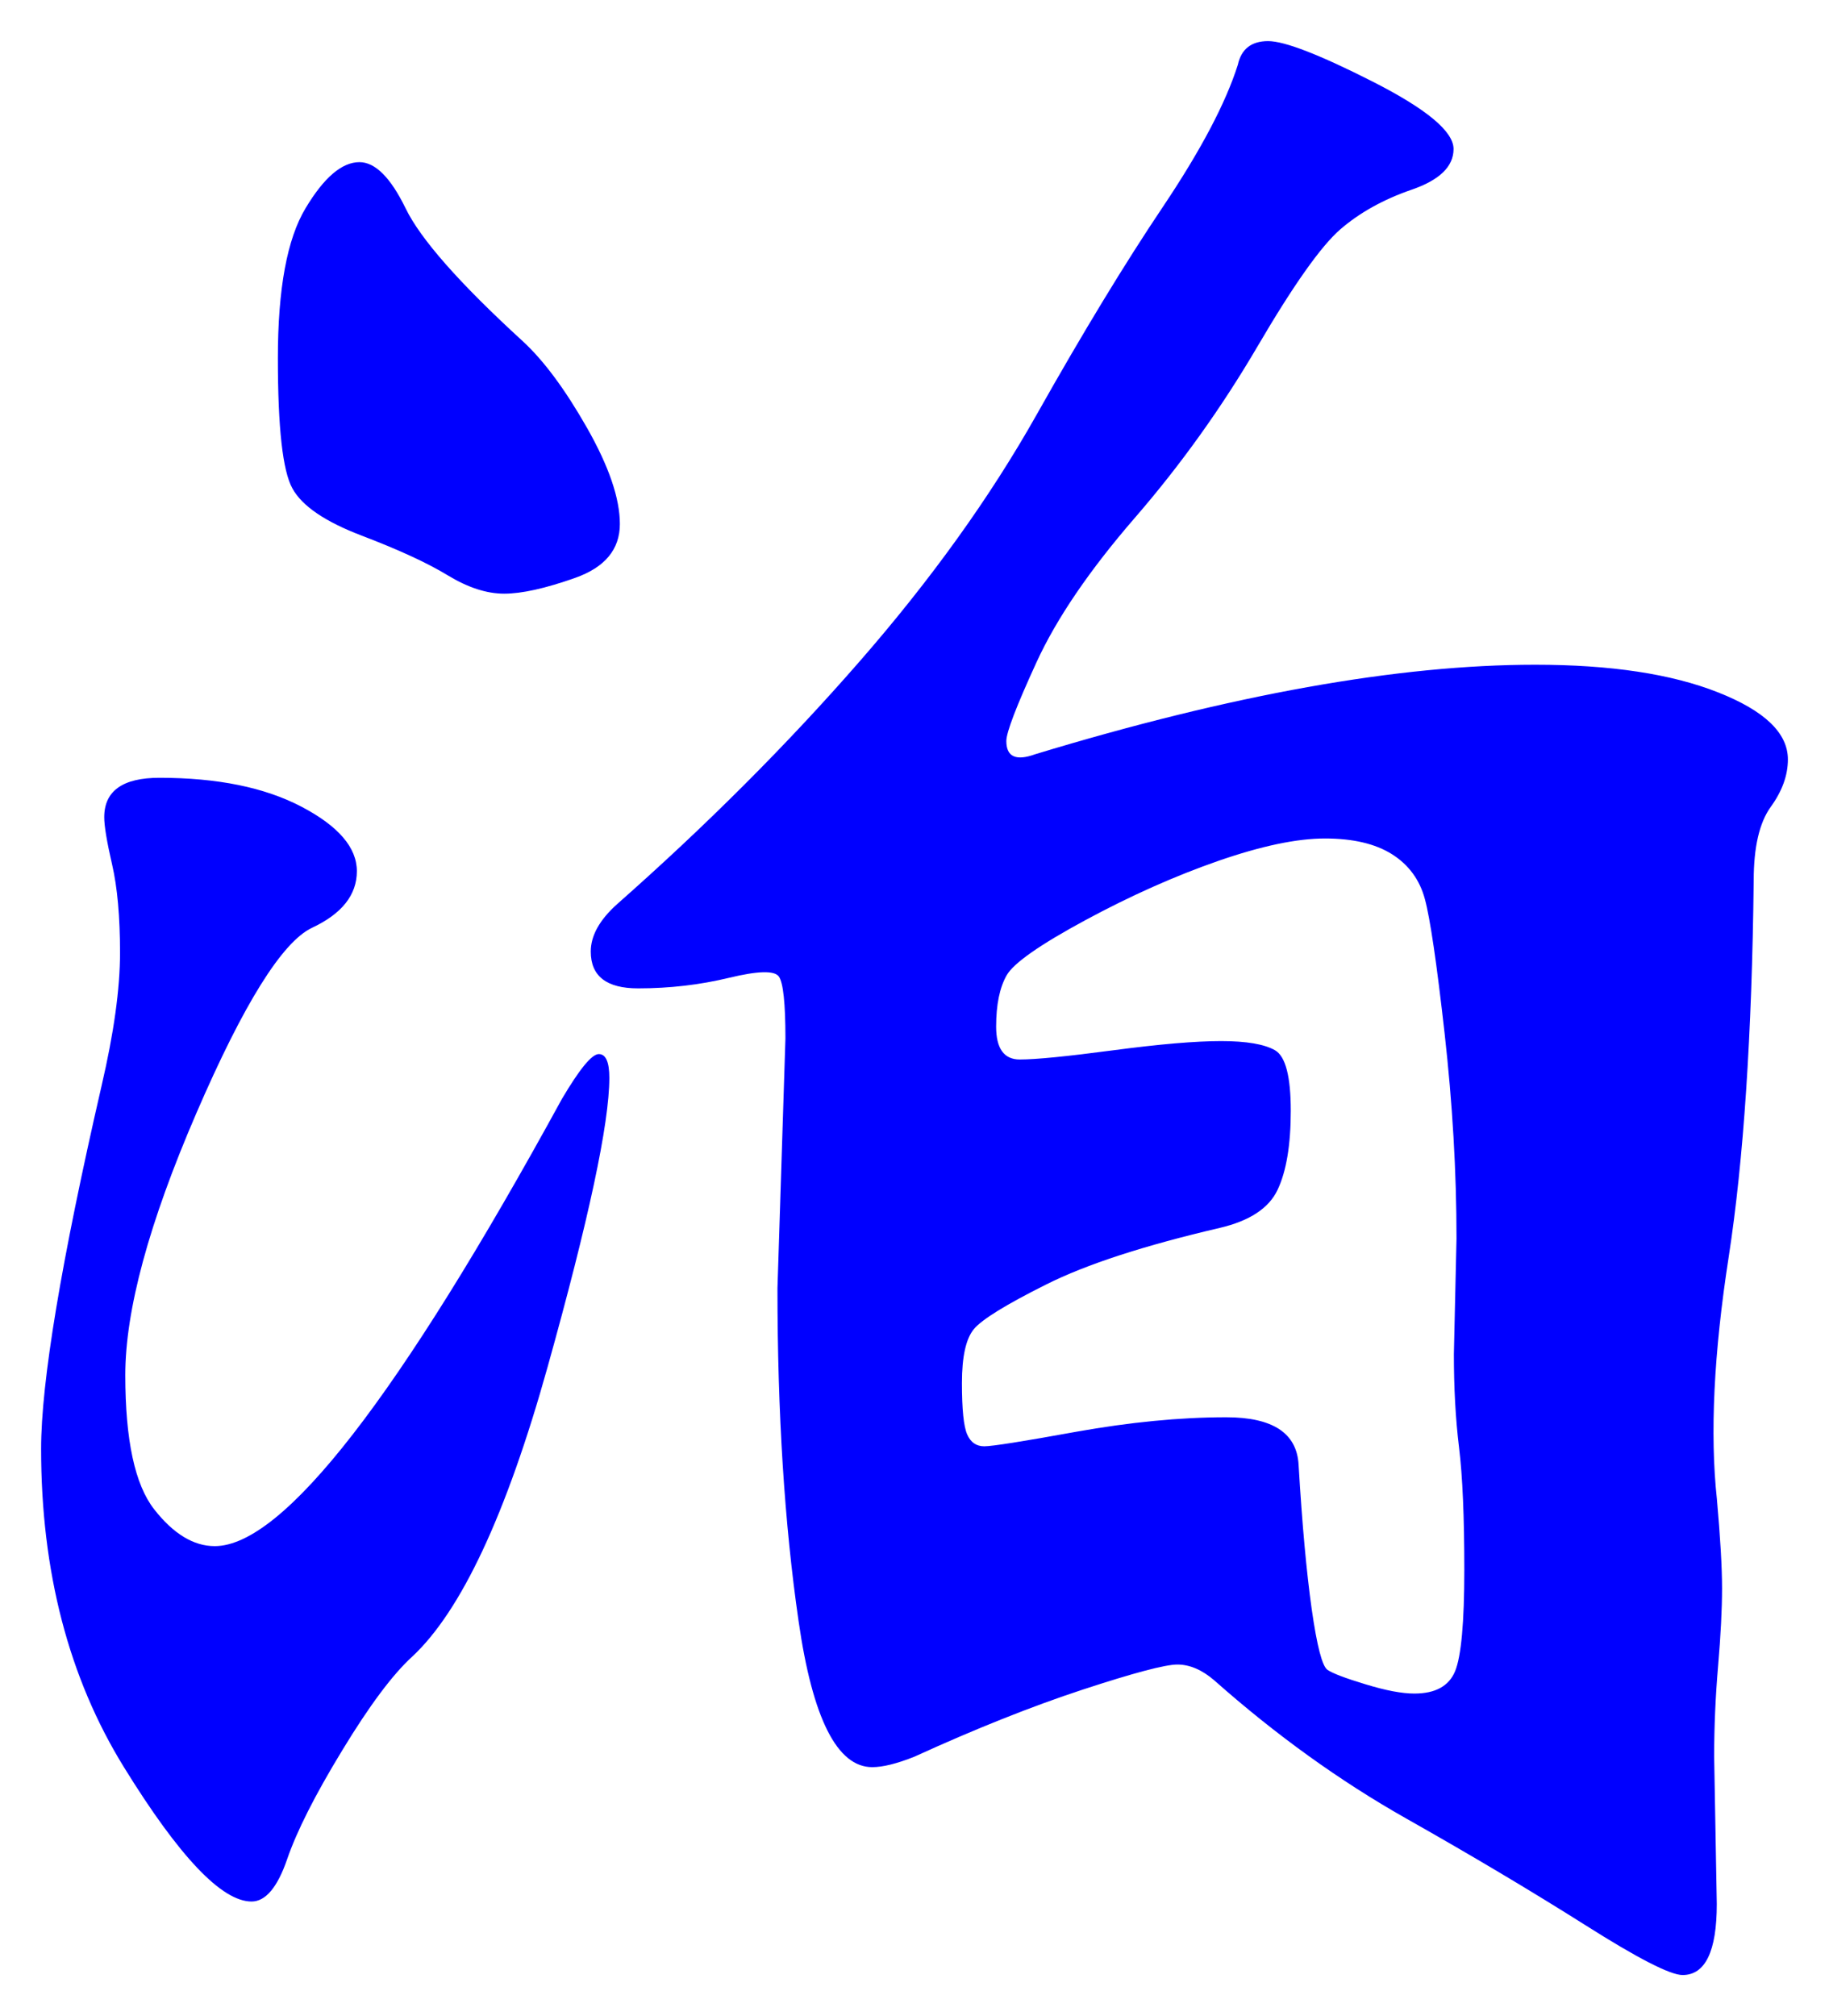 <svg xmlns="http://www.w3.org/2000/svg" xmlns:xlink="http://www.w3.org/1999/xlink" version="1.1" id="图层_1" x="0px" y="0px" width="22.248" height="24.519" viewBox="2.93 2.169 22.248 24.519" style="enable-background:new 0 0 30 30;" xml:space="preserve">
  <g>
    <g>
      <path style="fill:#0000FF;" d="M10.342,15.277c0,0.555-0.251,1.728-0.752,3.52s-1.051,2.965-1.647,3.52&#13;&#10;&#9;&#9;c-0.235,0.214-0.518,0.592-0.849,1.137c-0.331,0.543-0.555,0.986-0.672,1.328c-0.117,0.34-0.262,0.512-0.432,0.512&#13;&#10;&#9;&#9;c-0.363,0-0.88-0.545-1.552-1.633S3.43,21.282,3.43,19.789c0-0.811,0.245-2.283,0.736-4.417c0.149-0.64,0.224-1.178,0.224-1.616&#13;&#10;&#9;&#9;c0-0.437-0.032-0.794-0.096-1.072c-0.064-0.277-0.096-0.469-0.096-0.576c0-0.32,0.224-0.48,0.672-0.48&#13;&#10;&#9;&#9;c0.704,0,1.28,0.117,1.728,0.352c0.448,0.235,0.673,0.496,0.673,0.784s-0.182,0.518-0.545,0.688&#13;&#10;&#9;&#9;c-0.362,0.171-0.832,0.923-1.408,2.256c-0.576,1.333-0.864,2.395-0.864,3.184s0.117,1.334,0.352,1.633&#13;&#10;&#9;&#9;c0.234,0.299,0.48,0.447,0.736,0.447c0.832,0,2.24-1.813,4.224-5.44c0.214-0.362,0.363-0.544,0.448-0.544&#13;&#10;&#9;&#9;S10.342,15.084,10.342,15.277z M7.302,4.141c0.192,0,0.379,0.187,0.561,0.56c0.181,0.374,0.655,0.912,1.424,1.616&#13;&#10;&#9;&#9;c0.256,0.235,0.517,0.587,0.784,1.056c0.267,0.47,0.399,0.859,0.399,1.168c0,0.31-0.182,0.528-0.544,0.656s-0.65,0.192-0.863,0.192&#13;&#10;&#9;&#9;c-0.214,0-0.443-0.075-0.688-0.224c-0.245-0.149-0.592-0.309-1.04-0.48c-0.448-0.17-0.731-0.362-0.848-0.576&#13;&#10;&#9;&#9;C6.368,7.896,6.31,7.368,6.31,6.525s0.112-1.451,0.337-1.824C6.87,4.328,7.089,4.141,7.302,4.141z M24.678,11.405&#13;&#10;&#9;&#9;c0,0.192-0.069,0.384-0.208,0.576c-0.139,0.192-0.208,0.491-0.208,0.896c-0.021,1.878-0.123,3.403-0.304,4.577&#13;&#10;&#9;&#9;c-0.182,1.173-0.229,2.154-0.144,2.943c0.042,0.47,0.063,0.832,0.063,1.088s-0.016,0.571-0.048,0.944&#13;&#10;&#9;&#9;c-0.032,0.374-0.048,0.741-0.048,1.104l0.032,1.791c0,0.576-0.14,0.864-0.416,0.864c-0.15,0-0.544-0.202-1.185-0.608&#13;&#10;&#9;&#9;c-0.64-0.404-1.365-0.837-2.176-1.295c-0.812-0.459-1.59-1.02-2.336-1.681c-0.149-0.128-0.299-0.192-0.448-0.192&#13;&#10;&#9;&#9;s-0.533,0.102-1.152,0.305c-0.618,0.203-1.301,0.475-2.048,0.816c-0.213,0.085-0.384,0.127-0.512,0.127&#13;&#10;&#9;&#9;c-0.427,0-0.726-0.592-0.896-1.775c-0.172-1.184-0.257-2.533-0.257-4.048l0.097-3.04c0-0.427-0.027-0.677-0.08-0.752&#13;&#10;&#9;&#9;c-0.054-0.075-0.256-0.069-0.608,0.016c-0.352,0.085-0.72,0.128-1.104,0.128c-0.385,0-0.576-0.149-0.576-0.448&#13;&#10;&#9;&#9;c0-0.192,0.106-0.384,0.32-0.576c1.088-0.96,2.068-1.941,2.943-2.944c0.875-1.002,1.595-2.005,2.16-3.008s1.077-1.845,1.536-2.528&#13;&#10;&#9;&#9;c0.458-0.683,0.763-1.258,0.912-1.728c0.042-0.192,0.165-0.288,0.368-0.288c0.202,0,0.629,0.166,1.279,0.496&#13;&#10;&#9;&#9;c0.65,0.331,0.977,0.603,0.977,0.816c0,0.214-0.171,0.379-0.513,0.496c-0.341,0.118-0.629,0.278-0.863,0.48&#13;&#10;&#9;&#9;c-0.235,0.203-0.571,0.678-1.008,1.424c-0.438,0.747-0.934,1.44-1.488,2.08c-0.555,0.64-0.955,1.227-1.2,1.76&#13;&#10;&#9;&#9;c-0.245,0.534-0.368,0.854-0.368,0.96c0,0.192,0.117,0.246,0.353,0.16c2.389-0.725,4.416-1.088,6.08-1.088&#13;&#10;&#9;&#9;c0.917,0,1.658,0.112,2.224,0.336C24.396,10.813,24.678,11.084,24.678,11.405z M20.134,22.765c0.256,0,0.421-0.091,0.496-0.272&#13;&#10;&#9;&#9;c0.074-0.181,0.112-0.592,0.112-1.231s-0.021-1.136-0.064-1.488c-0.043-0.352-0.063-0.73-0.063-1.136l0.032-1.408&#13;&#10;&#9;&#9;c0-0.811-0.049-1.642-0.145-2.496c-0.096-0.853-0.176-1.397-0.24-1.632c-0.063-0.234-0.197-0.416-0.399-0.544&#13;&#10;&#9;&#9;c-0.203-0.128-0.476-0.192-0.816-0.192c-0.342,0-0.773,0.091-1.296,0.272c-0.523,0.182-1.062,0.421-1.616,0.72&#13;&#10;&#9;&#9;s-0.875,0.523-0.96,0.672c-0.085,0.149-0.128,0.357-0.128,0.624c0,0.267,0.096,0.4,0.288,0.4s0.57-0.037,1.136-0.112&#13;&#10;&#9;&#9;s1.003-0.112,1.313-0.112c0.309,0,0.527,0.038,0.656,0.112c0.128,0.075,0.191,0.32,0.191,0.736s-0.054,0.735-0.16,0.96&#13;&#10;&#9;&#9;s-0.341,0.379-0.704,0.464c-0.917,0.214-1.621,0.442-2.111,0.688c-0.491,0.245-0.784,0.427-0.88,0.543&#13;&#10;&#9;&#9;c-0.097,0.118-0.145,0.336-0.145,0.656s0.021,0.528,0.064,0.625c0.042,0.096,0.111,0.144,0.208,0.144&#13;&#10;&#9;&#9;c0.096,0,0.469-0.059,1.12-0.177c0.65-0.116,1.258-0.176,1.823-0.176s0.858,0.192,0.88,0.576c0.043,0.726,0.097,1.313,0.16,1.76&#13;&#10;&#9;&#9;c0.064,0.448,0.128,0.693,0.192,0.736c0.063,0.043,0.219,0.102,0.464,0.176C19.787,22.728,19.984,22.765,20.134,22.765z" stroke-width="1"/>
    </g>
    <g/>
    <g/>
    <g/>
    <g/>
    <g/>
    <g/>
    <g/>
    <g/>
    <g/>
    <g/>
    <g/>
    <g/>
    <g/>
    <g/>
    <g/>
  </g>
</svg>